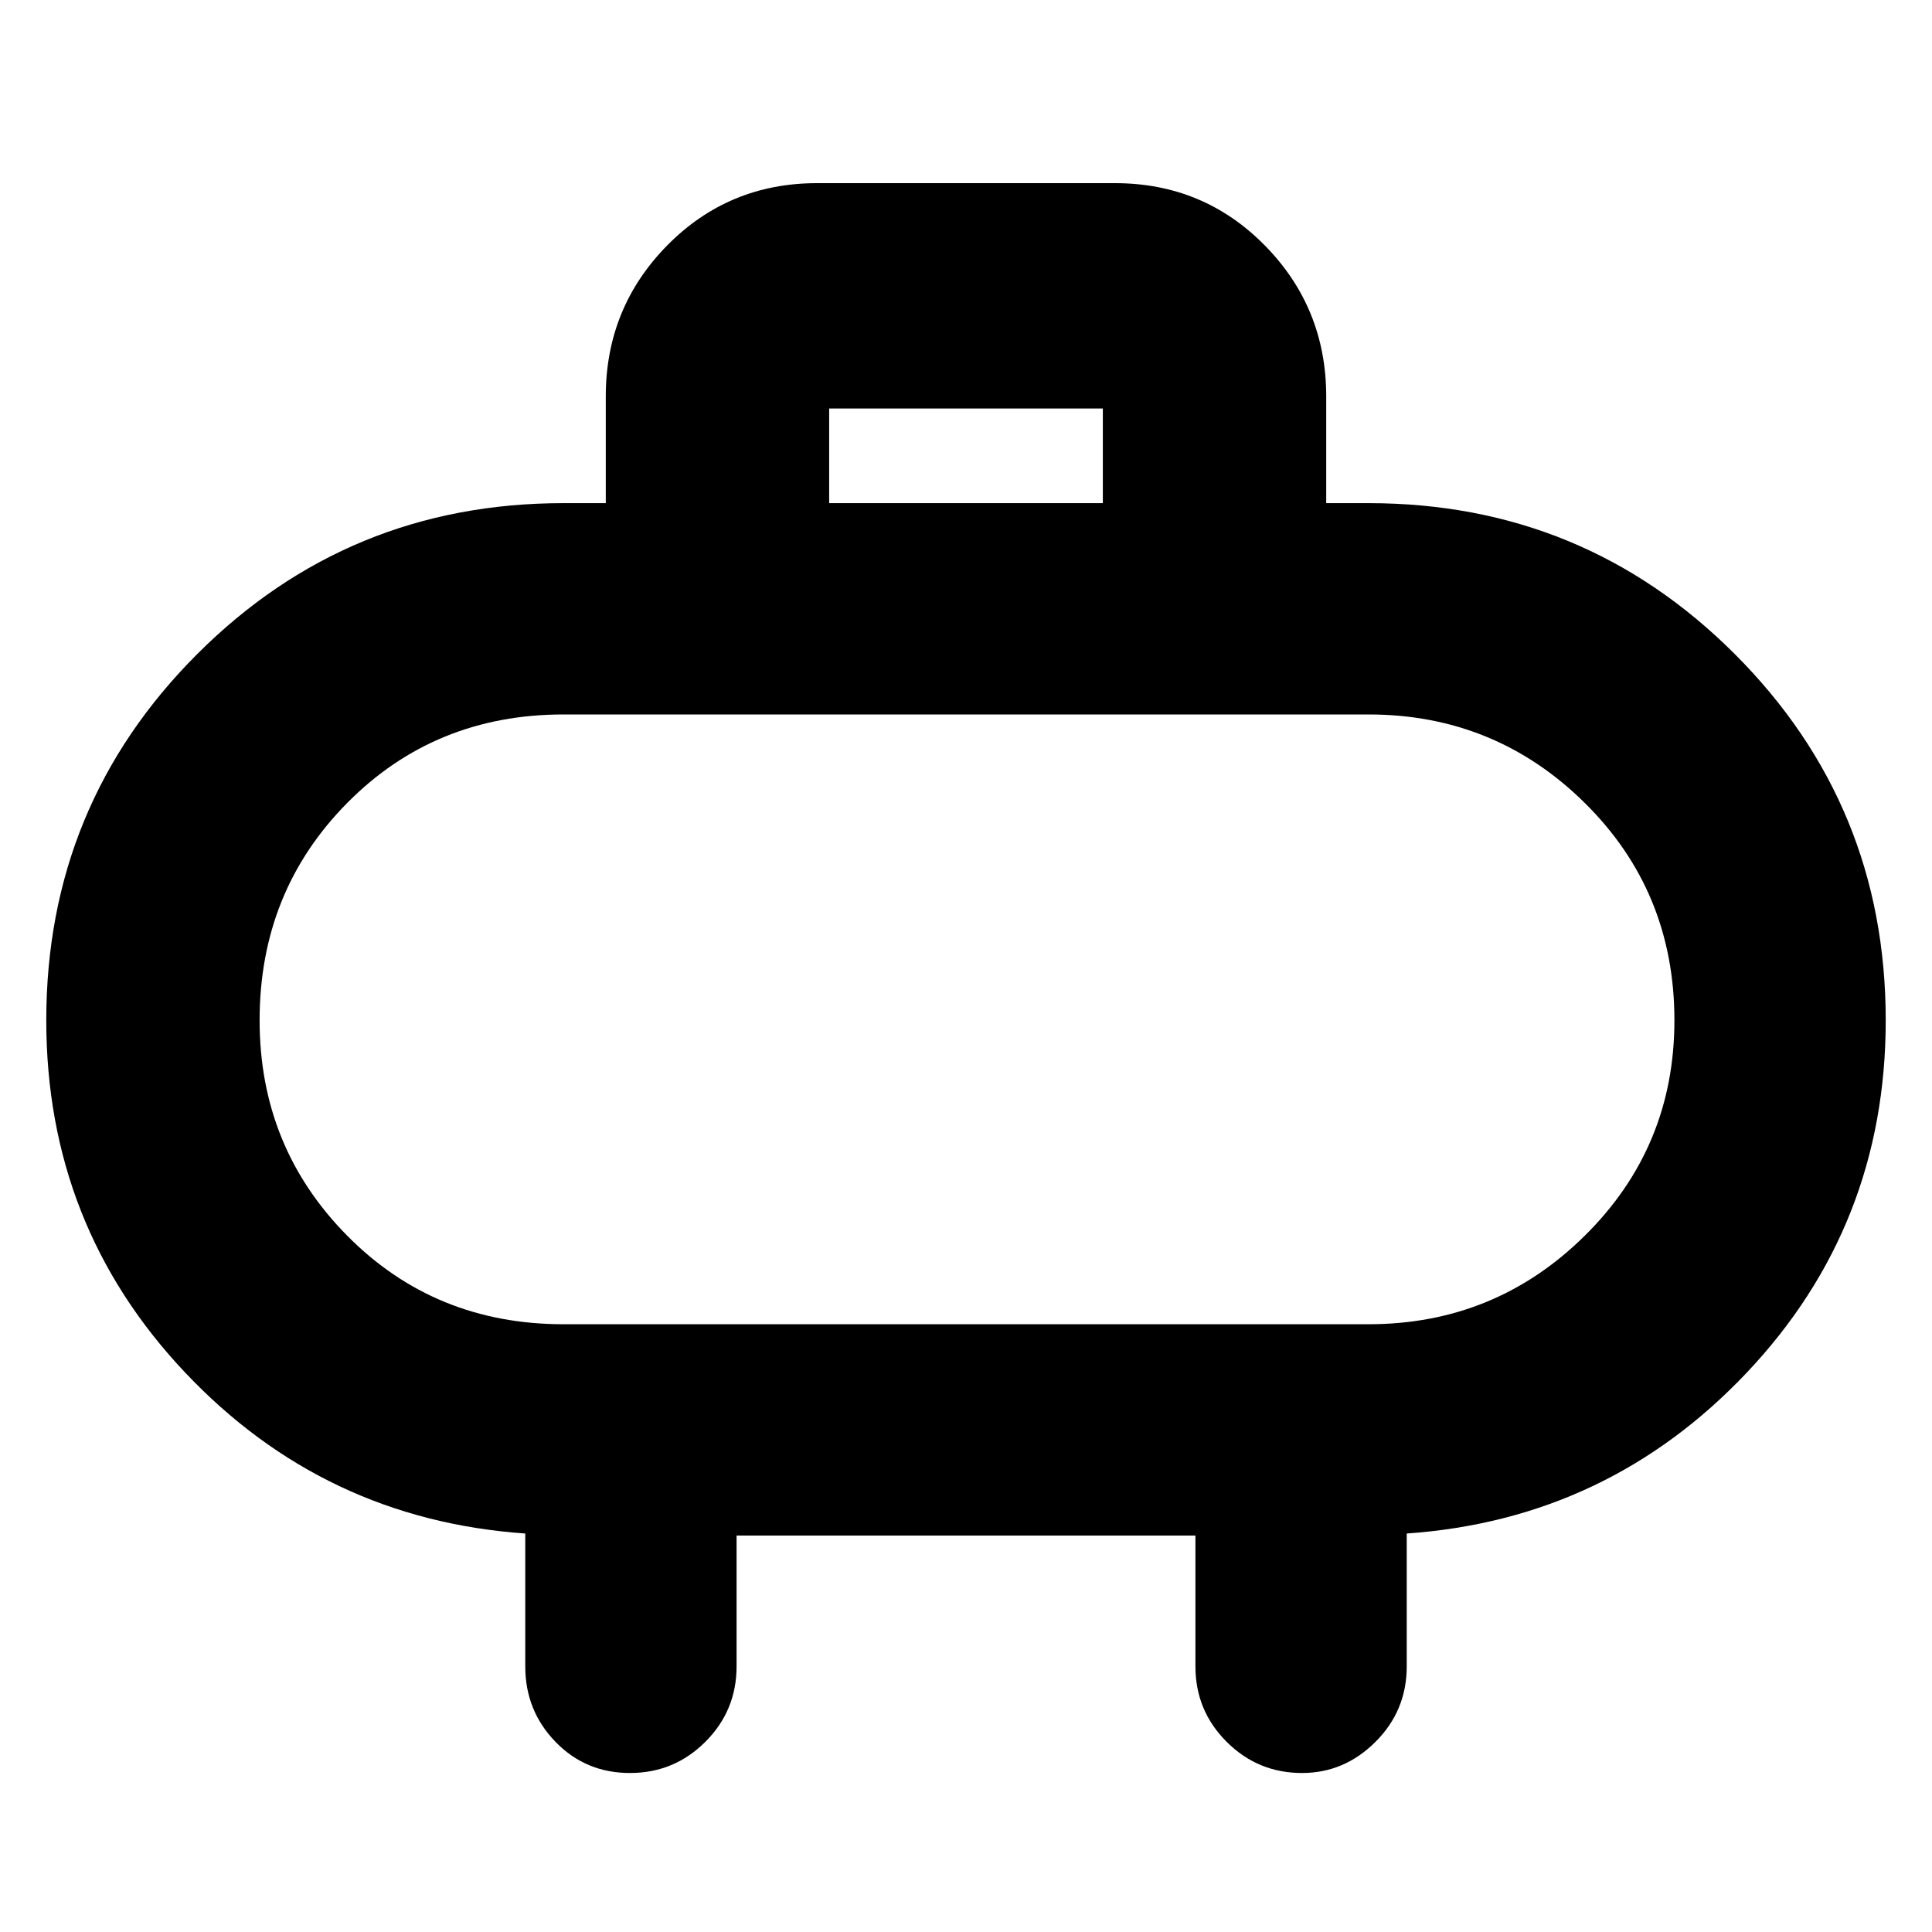 <svg xmlns="http://www.w3.org/2000/svg" height="40" width="40"><path d="M17.167 10.417h5.666V8.458h-5.666Zm10.291-2.209v2.209h.875q4.459 0 7.584 3.125t3.125 7.583q0 4.25-2.875 7.292-2.875 3.041-7.042 3.333v2.75q0 .917-.646 1.562-.646.646-1.521.646-.916 0-1.562-.646-.646-.645-.646-1.562v-2.708h-9.5V34.5q0 .917-.646 1.562-.646.646-1.562.646-.917 0-1.542-.646-.625-.645-.625-1.562v-2.75q-4.167-.292-7.042-3.333Q.958 25.375.958 21.125q0-4.458 3.125-7.583t7.584-3.125h.875V8.208q0-1.833 1.27-3.125 1.271-1.291 3.105-1.291h6.166q1.834 0 3.105 1.291 1.27 1.292 1.27 3.125ZM11.667 27.417h16.666q2.625 0 4.479-1.834 1.855-1.833 1.855-4.458 0-2.667-1.855-4.5-1.854-1.833-4.479-1.833H11.667q-2.667 0-4.479 1.833-1.813 1.833-1.813 4.5 0 2.625 1.813 4.458Q9 27.417 11.667 27.417ZM20 21.125Z"/></svg>